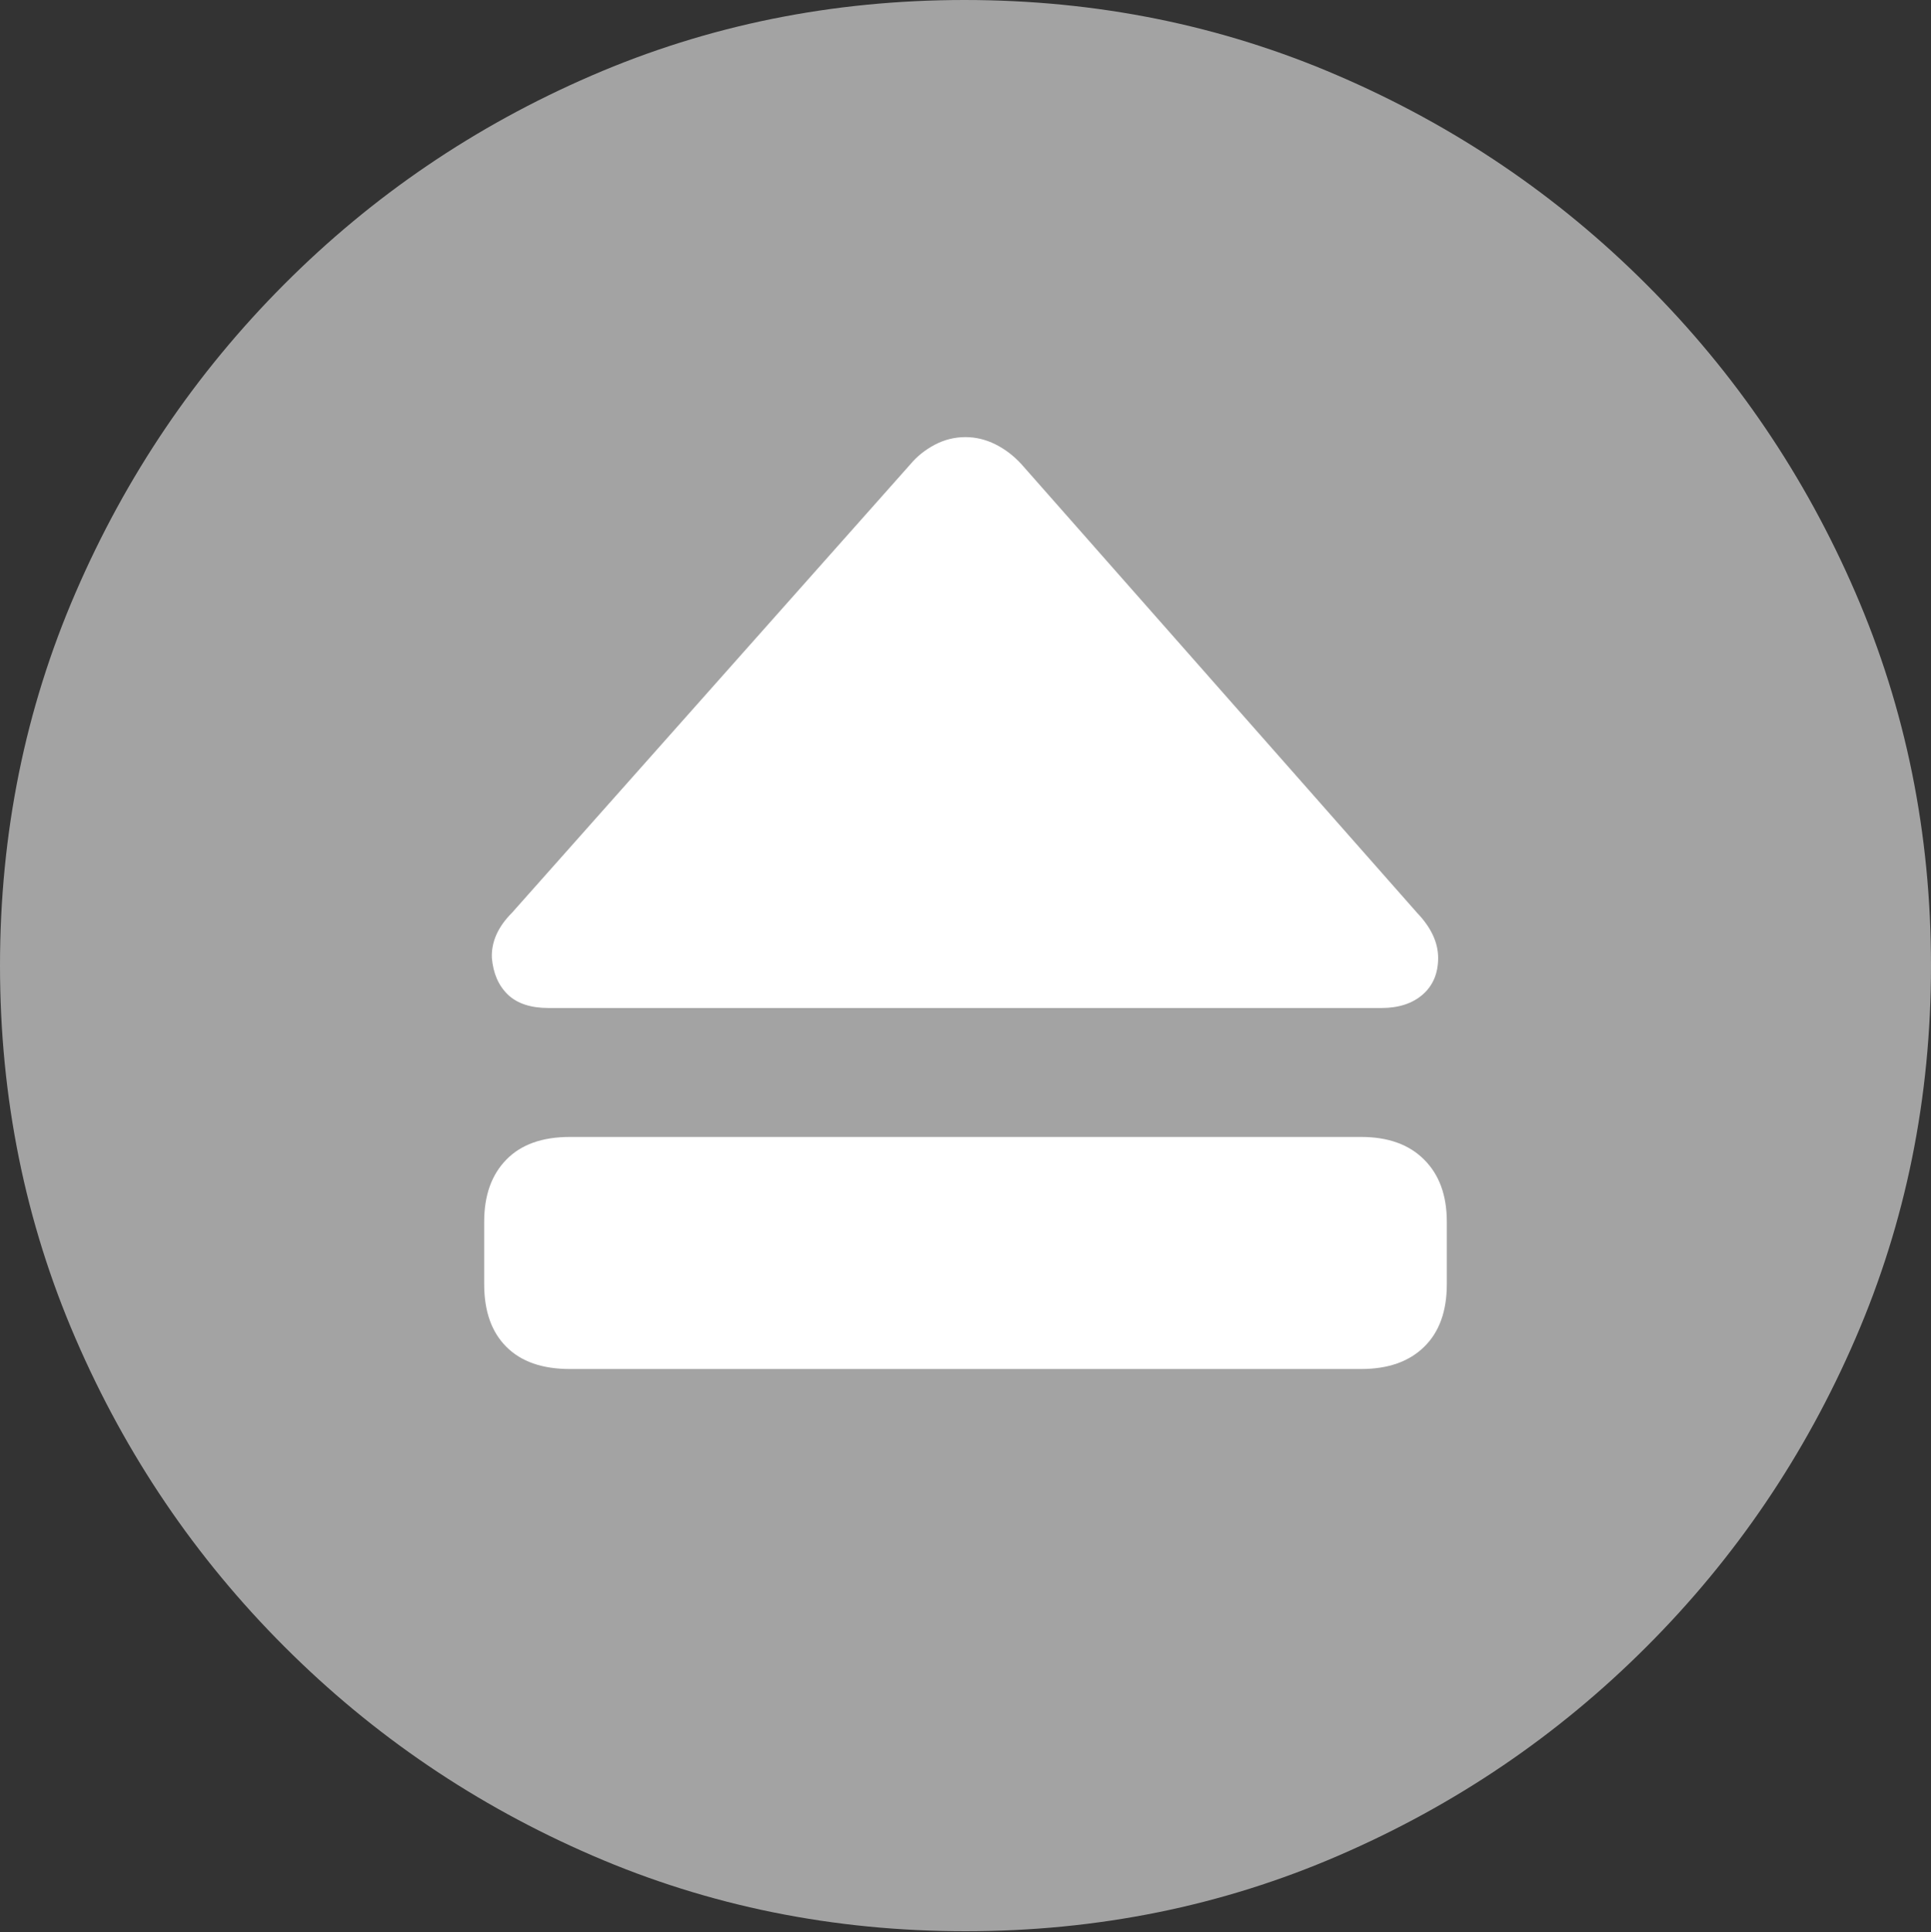 <svg width="19.59" height="19.6">
       <rect width="100%" height="100%" fill="#333333" stroke="none"/>
       <g>
              <rect height="19.6" opacity="0" width="19.59" x="0" y="0" />
              <path d="M9.795 19.59Q11.807 19.59 13.579 18.823Q15.352 18.057 16.704 16.704Q18.057 15.352 18.823 13.579Q19.59 11.807 19.59 9.795Q19.59 7.783 18.823 6.011Q18.057 4.238 16.704 2.886Q15.352 1.533 13.574 0.767Q11.797 0 9.785 0Q7.773 0 6.001 0.767Q4.229 1.533 2.881 2.886Q1.533 4.238 0.767 6.011Q0 7.783 0 9.795Q0 11.807 0.767 13.579Q1.533 15.352 2.886 16.704Q4.238 18.057 6.011 18.823Q7.783 19.59 9.795 19.59Z"
                     fill="rgba(255,255,255,0.55)" />
              <path d="M5.781 13.887Q5.361 13.887 5.137 13.662Q4.912 13.438 4.912 13.027L4.912 12.393Q4.912 11.992 5.137 11.763Q5.361 11.533 5.781 11.533L13.809 11.533Q14.219 11.533 14.448 11.763Q14.678 11.992 14.678 12.393L14.678 13.027Q14.678 13.438 14.448 13.662Q14.219 13.887 13.809 13.887ZM5.566 10.225Q5.293 10.225 5.151 10.088Q5.01 9.951 4.99 9.717Q4.98 9.473 5.195 9.258L9.238 4.707Q9.336 4.59 9.482 4.512Q9.629 4.434 9.795 4.434Q9.951 4.434 10.098 4.507Q10.244 4.58 10.361 4.707L14.375 9.258Q14.59 9.482 14.59 9.717Q14.59 9.951 14.434 10.088Q14.277 10.225 14.014 10.225Z"
                     fill="#ffffff" />
       </g>
</svg>